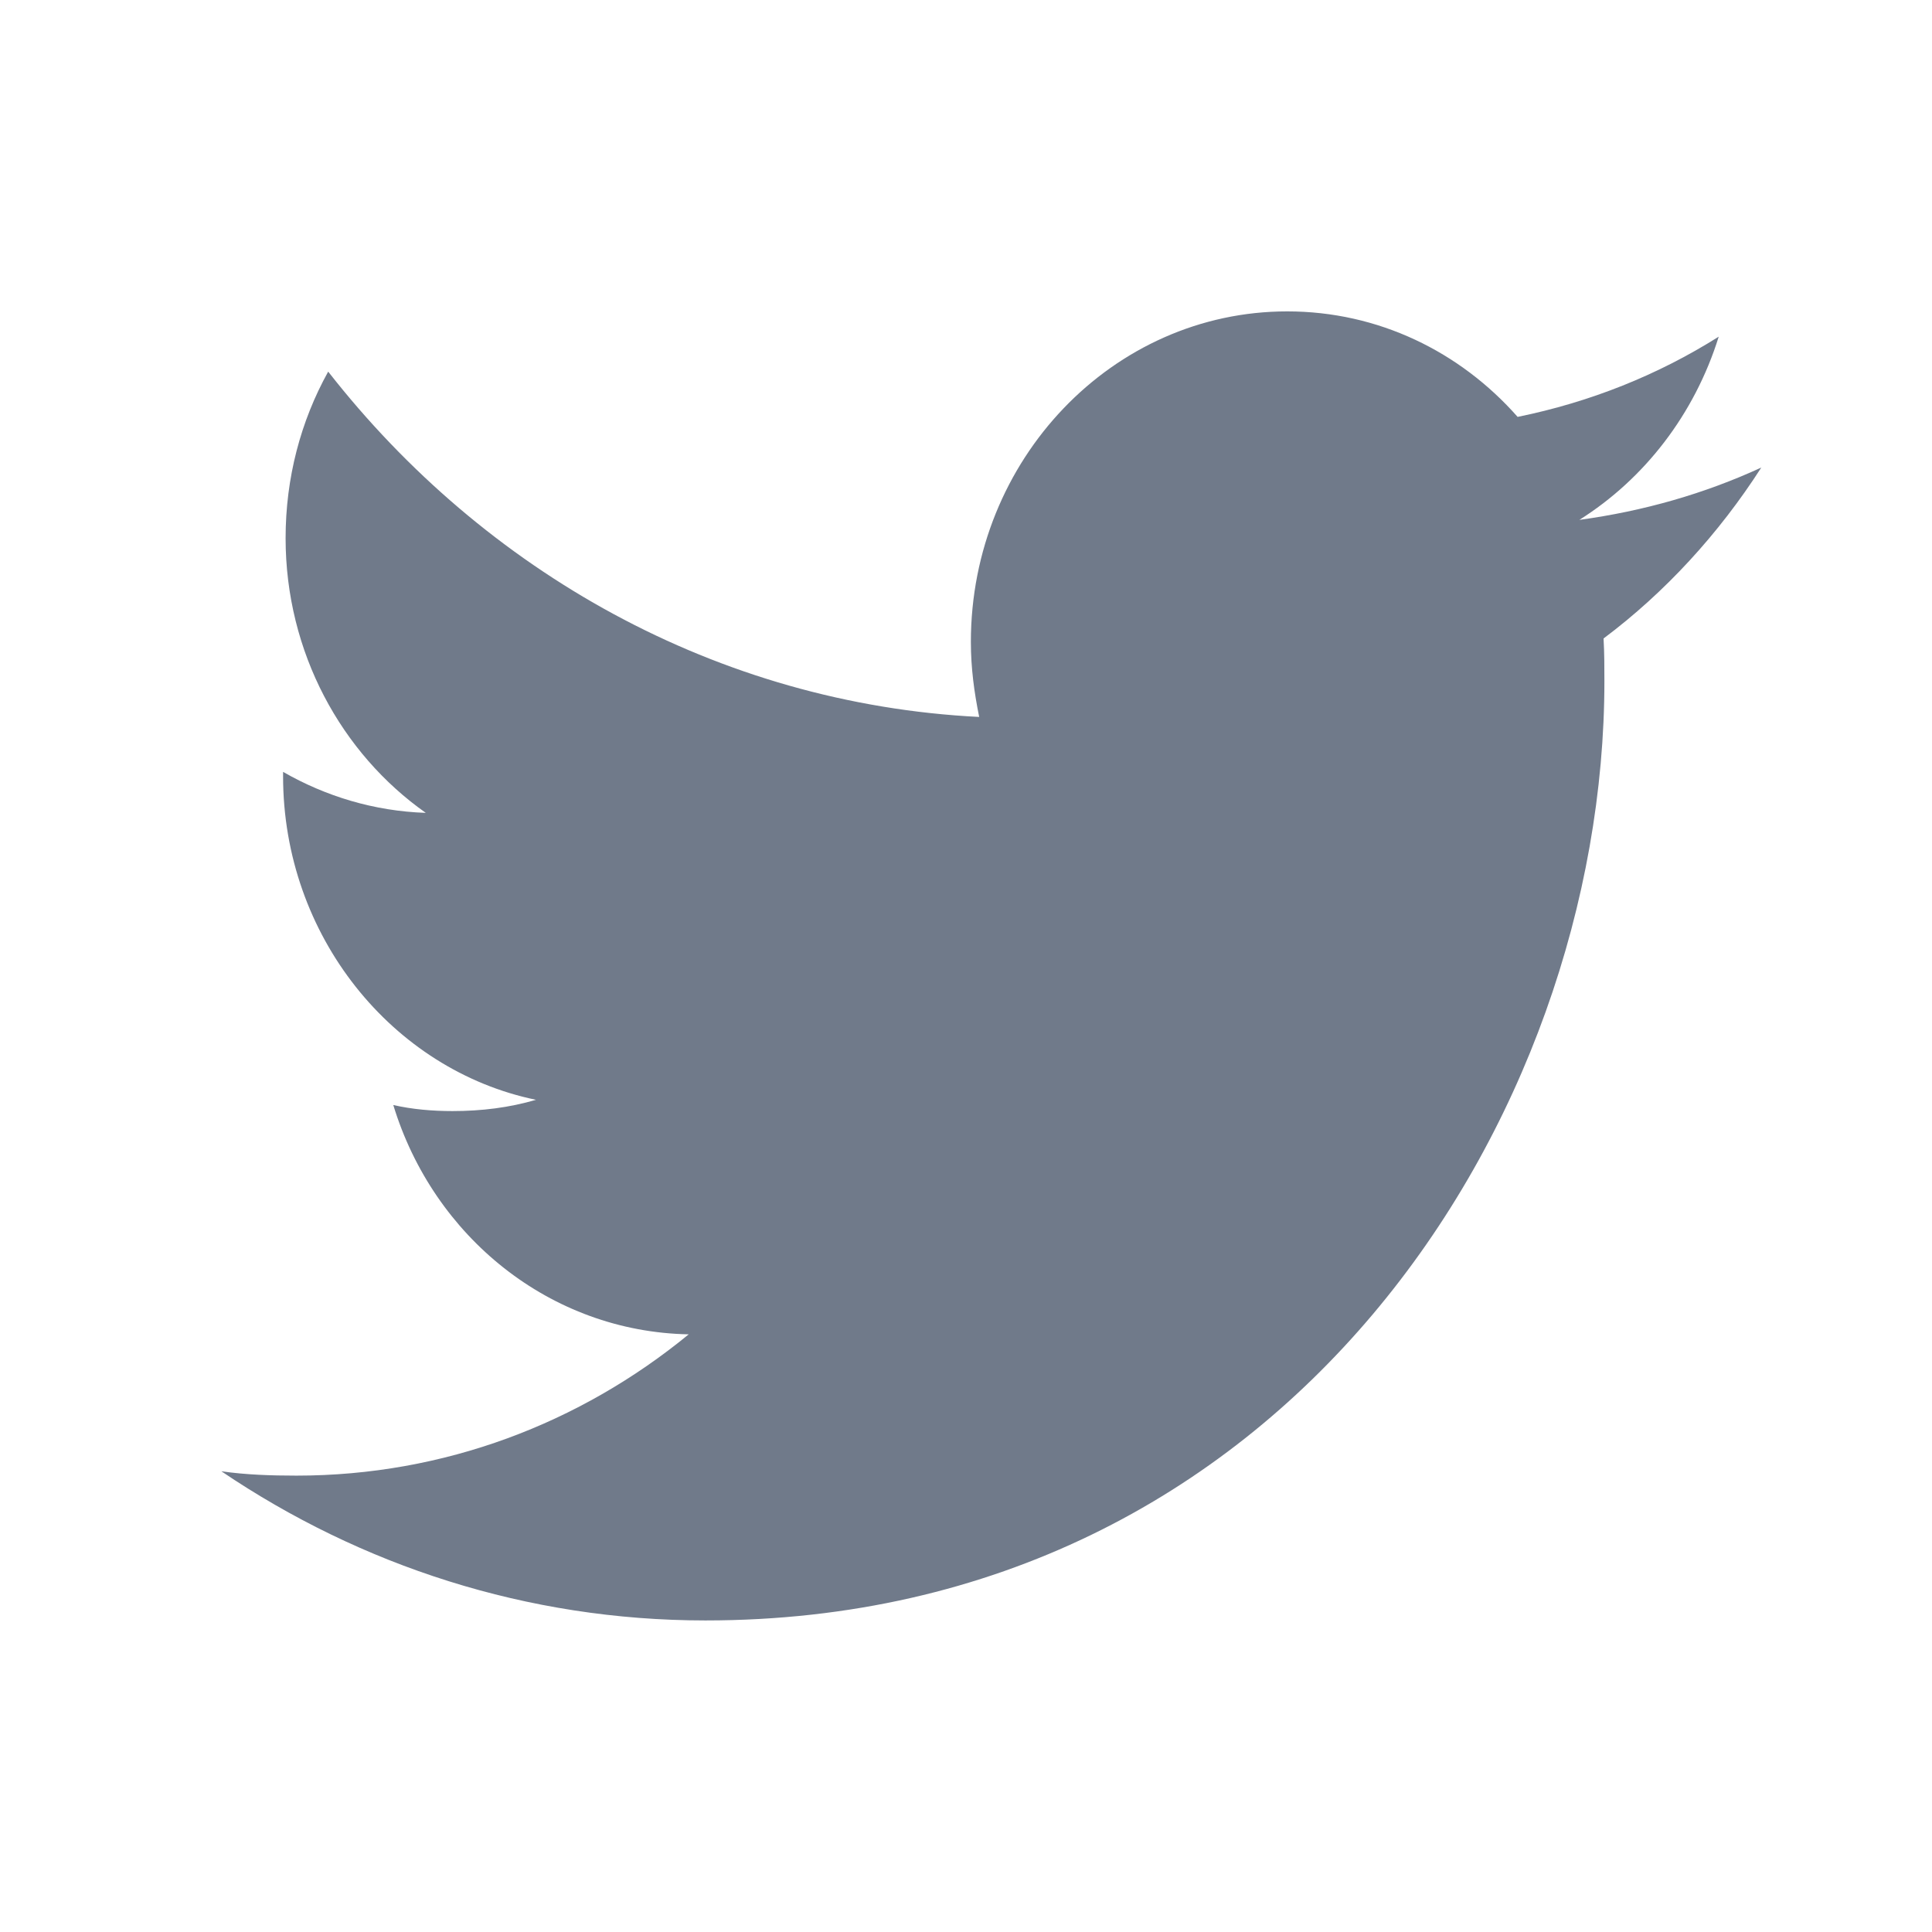 <svg width="23" height="23" viewBox="0 0 23 23" fill="none" xmlns="http://www.w3.org/2000/svg">
<path d="M8.398 19.291C15.314 19.291 19.1 13.3 19.1 8.109C19.1 7.943 19.1 7.777 19.09 7.601C19.825 7.05 20.461 6.355 20.968 5.566C20.292 5.877 19.567 6.085 18.802 6.189C19.577 5.701 20.173 4.932 20.461 4.008C19.736 4.465 18.931 4.787 18.067 4.963C17.381 4.185 16.407 3.707 15.324 3.707C13.247 3.707 11.558 5.472 11.558 7.642C11.558 7.954 11.598 8.244 11.657 8.535C8.537 8.379 5.765 6.801 3.907 4.424C3.579 5.015 3.4 5.69 3.4 6.407C3.4 7.767 4.066 8.971 5.069 9.677C4.453 9.656 3.877 9.48 3.37 9.189C3.37 9.199 3.37 9.22 3.37 9.241C3.37 11.141 4.672 12.74 6.381 13.093C6.063 13.186 5.735 13.227 5.387 13.227C5.149 13.227 4.91 13.207 4.682 13.155C5.159 14.723 6.55 15.854 8.199 15.885C6.908 16.944 5.288 17.567 3.529 17.567C3.231 17.567 2.923 17.557 2.635 17.515C4.294 18.637 6.272 19.291 8.398 19.291Z" fill="#707A8A"/>
</svg>
